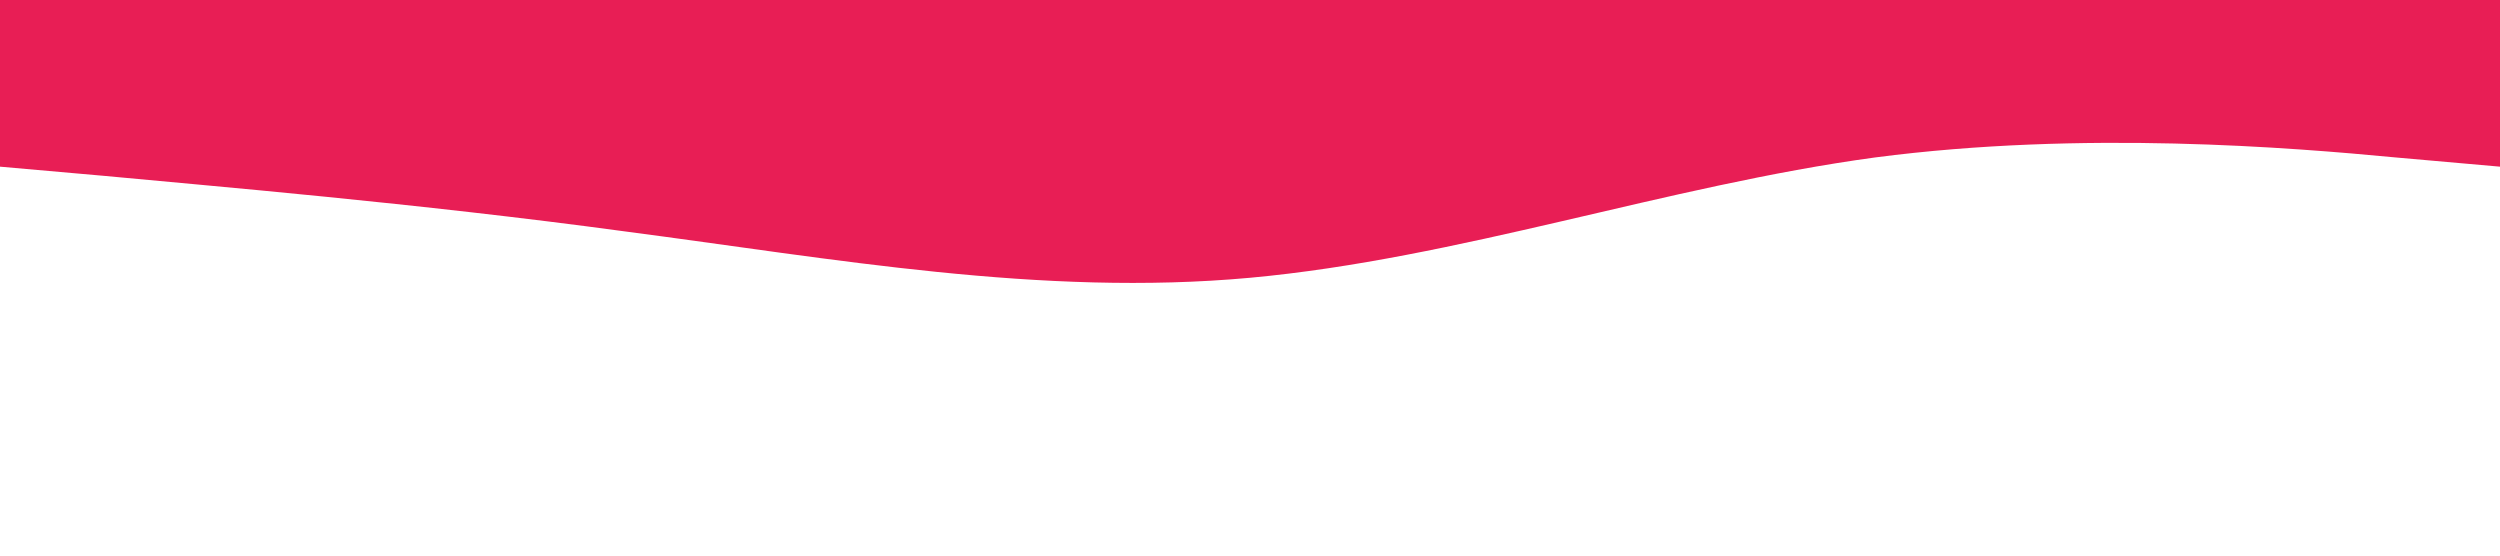 <?xml version="1.0" standalone="no"?><svg xmlns="http://www.w3.org/2000/svg" viewBox="0 0 1440 320"><path fill="#e81e55" fill-opacity="1" d="M0,96L60,101.3C120,107,240,117,360,133.3C480,149,600,171,720,160C840,149,960,107,1080,90.7C1200,75,1320,85,1380,90.7L1440,96L1440,0L1380,0C1320,0,1200,0,1080,0C960,0,840,0,720,0C600,0,480,0,360,0C240,0,120,0,60,0L0,0Z"></path></svg>